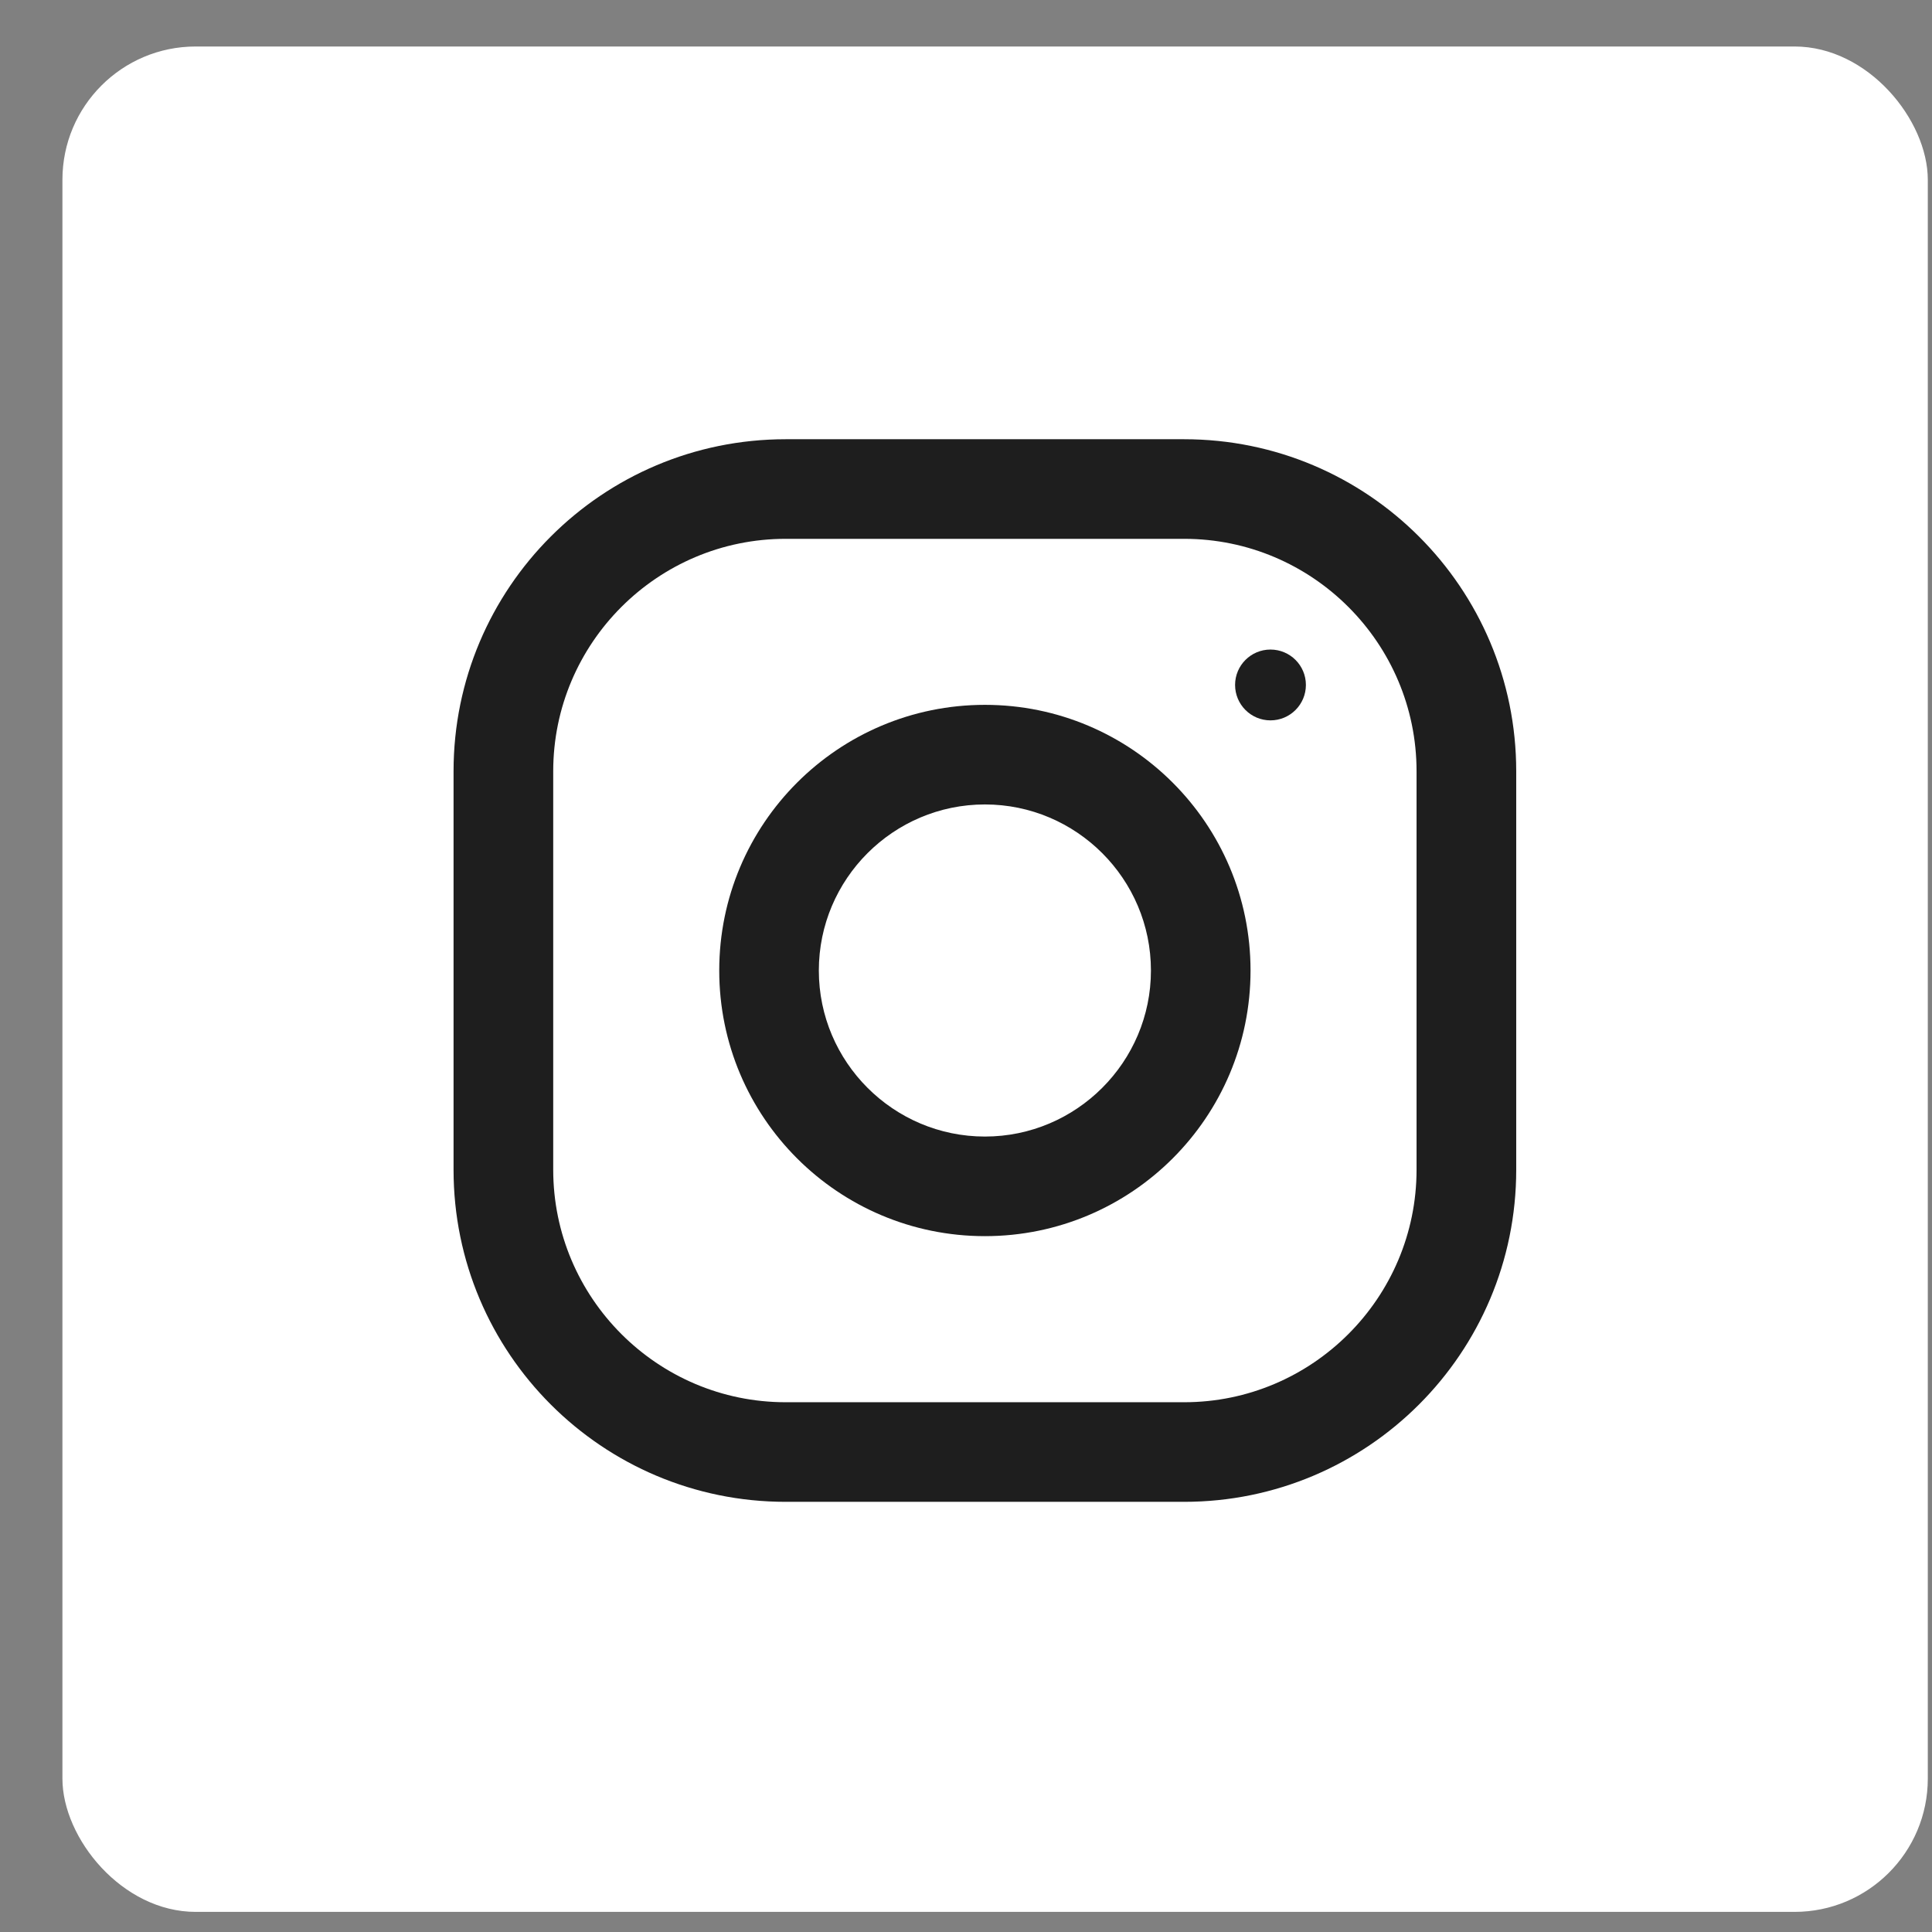 <svg width="29" height="29" viewBox="0 0 29 29" fill="none" xmlns="http://www.w3.org/2000/svg">
<rect x="0" y="0" width="29" height="29" fill="#808080" stroke="none"/>
<rect x="0.937" y="0.698" width="28" height="28" rx="2" fill="white"/>
<path fill-rule="evenodd" clip-rule="evenodd" d="M11.793 6.593H17.774C20.527 6.593 22.759 8.825 22.759 11.577V17.559C22.759 20.311 20.527 22.543 17.774 22.543H11.793C9.04 22.543 6.808 20.311 6.808 17.559V11.577C6.808 8.825 9.04 6.593 11.793 6.593ZM17.774 21.048C19.698 21.048 21.263 19.482 21.263 17.558V11.577C21.263 9.653 19.698 8.088 17.774 8.088H11.793C9.869 8.088 8.304 9.653 8.304 11.577V17.558C8.304 19.482 9.869 21.048 11.793 21.048H17.774Z" fill="#1E1E1E"/>
<path fill-rule="evenodd" clip-rule="evenodd" d="M10.796 14.568C10.796 12.366 12.581 10.58 14.784 10.58C16.986 10.58 18.771 12.366 18.771 14.568C18.771 16.77 16.986 18.555 14.784 18.555C12.581 18.555 10.796 16.77 10.796 14.568ZM12.291 14.568C12.291 15.941 13.41 17.06 14.784 17.06C16.157 17.06 17.276 15.941 17.276 14.568C17.276 13.193 16.157 12.075 14.784 12.075C13.41 12.075 12.291 13.193 12.291 14.568Z" fill="#1E1E1E"/>
<path d="M19.07 10.813C19.364 10.813 19.602 10.575 19.602 10.281C19.602 9.988 19.364 9.75 19.07 9.75C18.777 9.75 18.539 9.988 18.539 10.281C18.539 10.575 18.777 10.813 19.07 10.813Z" fill="#1E1E1E"/>
</svg>
